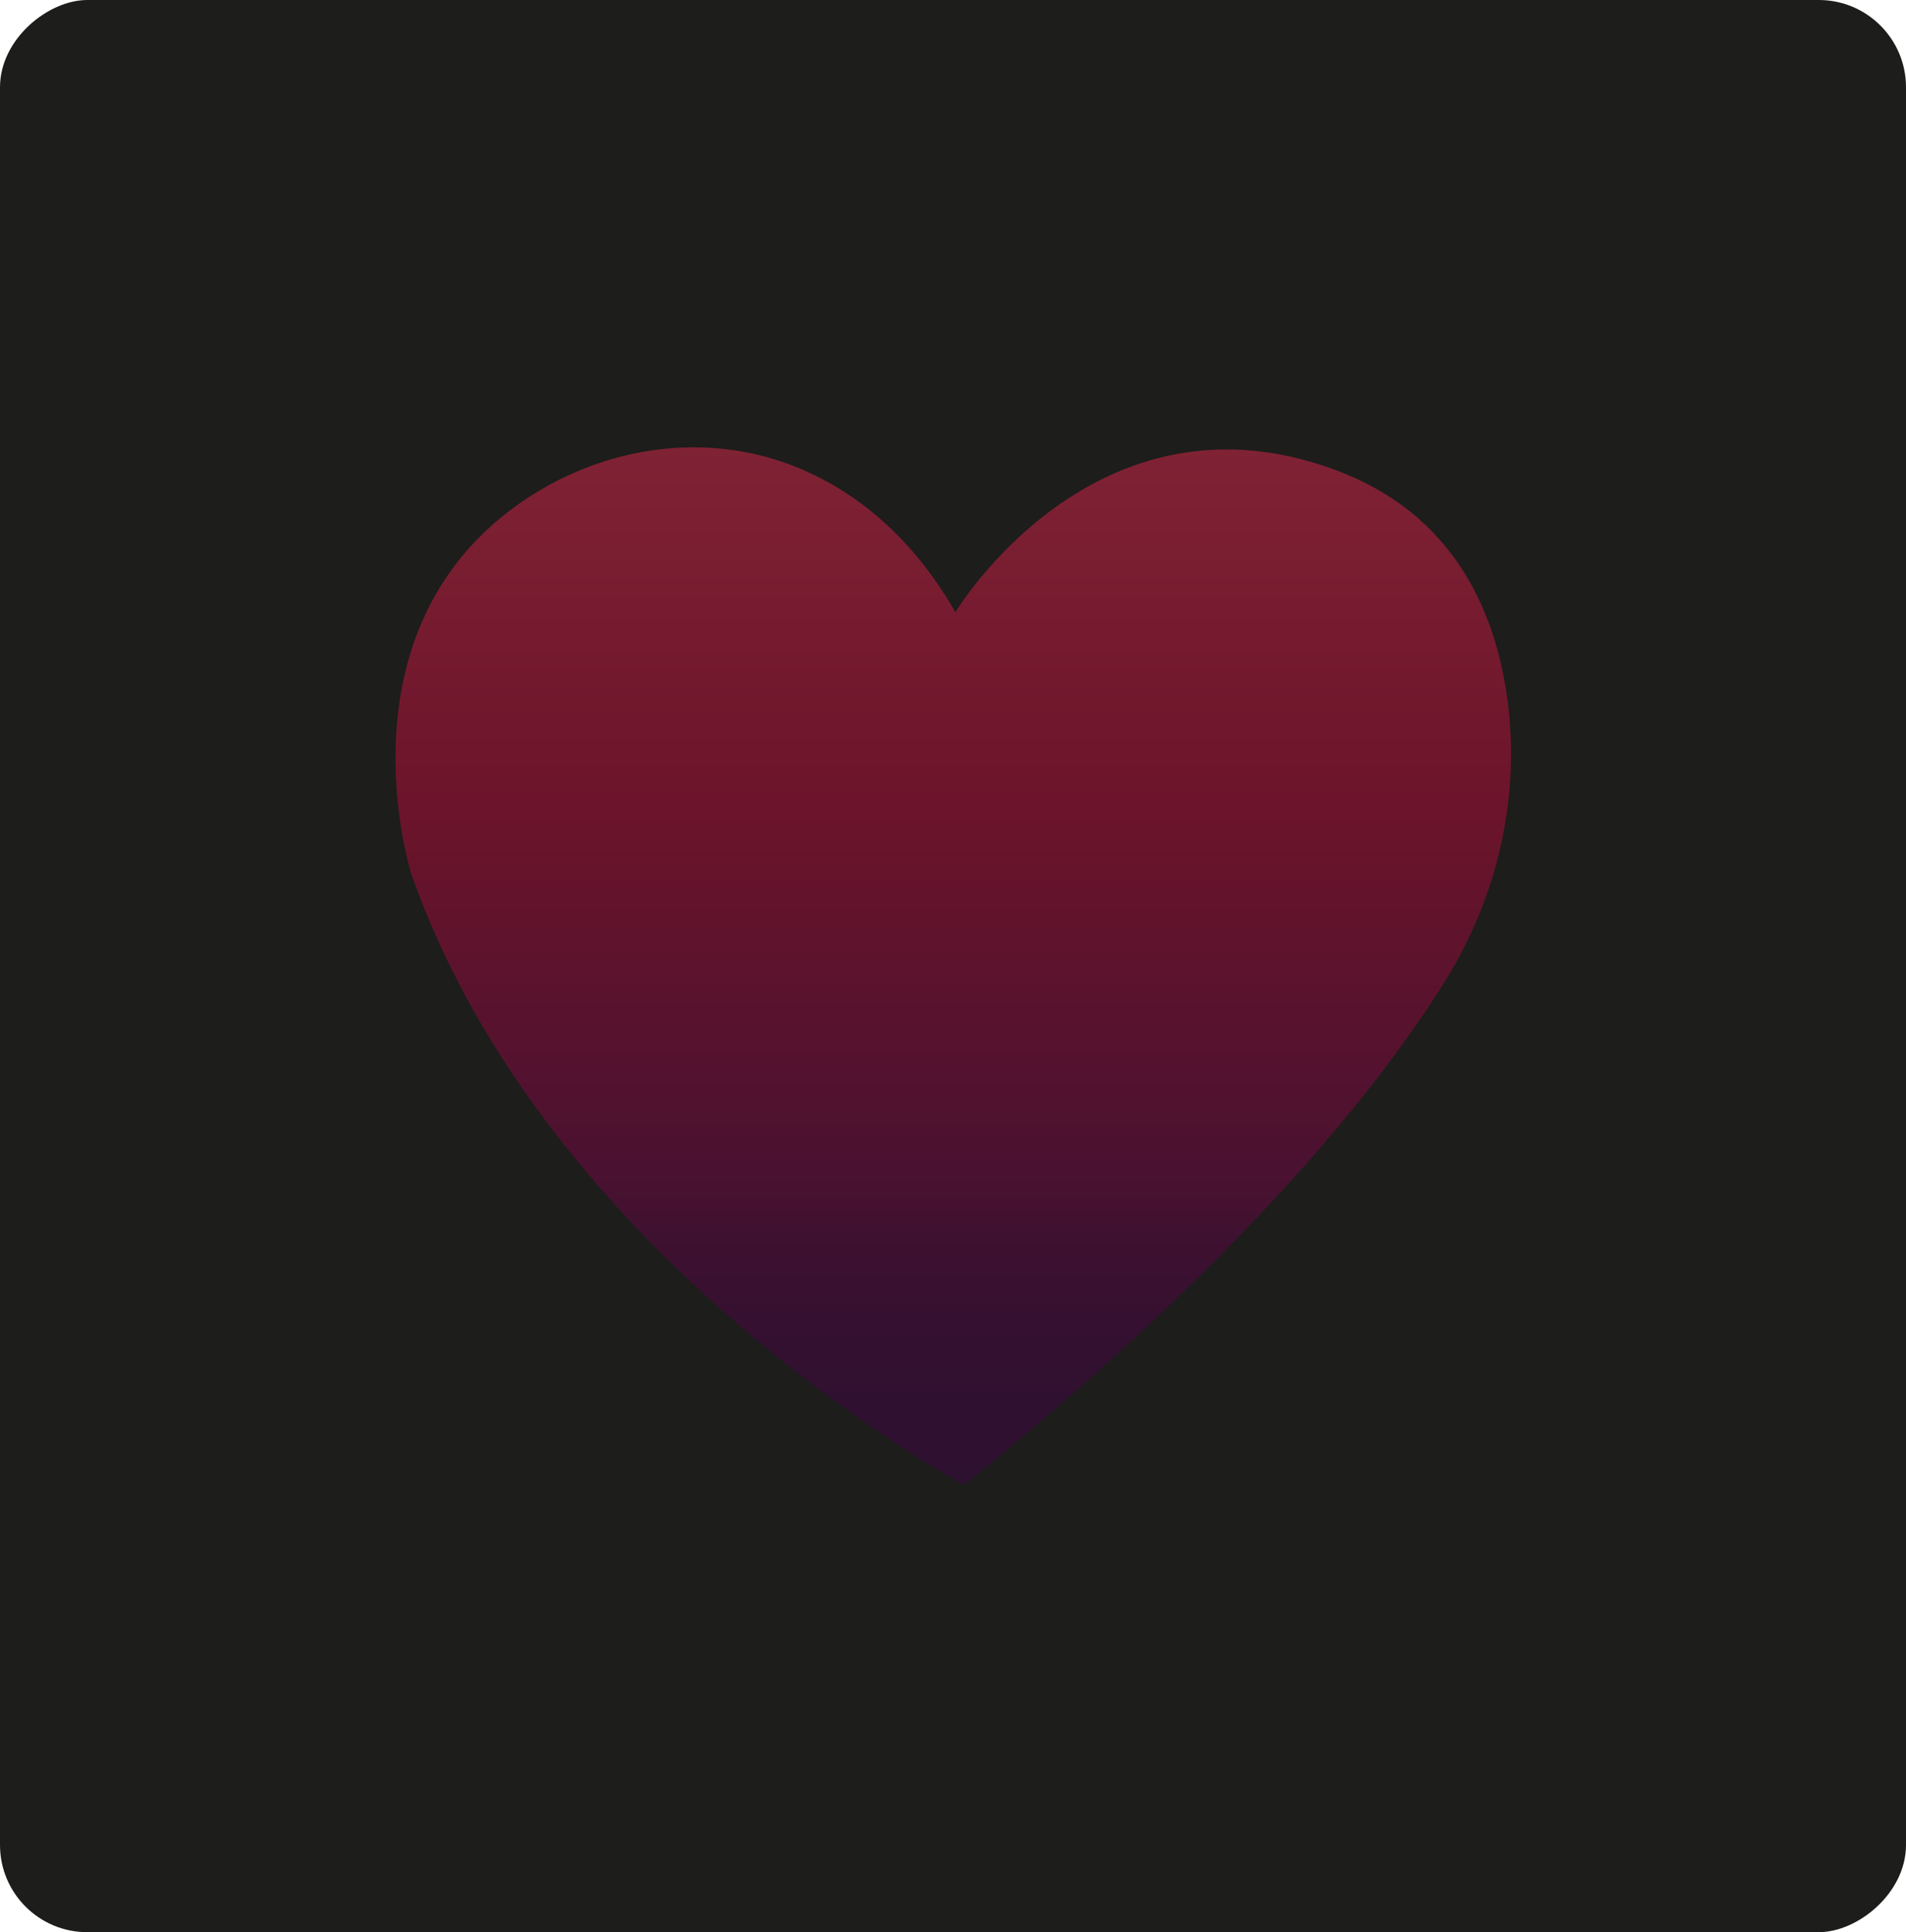 <?xml version="1.0" encoding="UTF-8"?><svg id="a" xmlns="http://www.w3.org/2000/svg" xmlns:xlink="http://www.w3.org/1999/xlink" viewBox="0 0 59.87 60.69"><defs><style>.c{fill:url(#b);opacity:.51;}.d{fill:#1d1d1b;}</style><linearGradient id="b" x1="29.94" y1="14.05" x2="29.94" y2="46.65" gradientTransform="matrix(1, 0, 0, 1, 0, 0)" gradientUnits="userSpaceOnUse"><stop offset="0" stop-color="#df274d"/><stop offset=".34" stop-color="#b90c3a"/><stop offset=".71" stop-color="#740645"/><stop offset=".76" stop-color="#600545"/><stop offset=".84" stop-color="#4e0445"/><stop offset=".92" stop-color="#420445"/><stop offset="1" stop-color="#3f0446"/></linearGradient></defs><rect class="d" x="-.41" y=".41" width="60.69" height="59.87" rx="2.74" ry="2.74" transform="translate(60.28 .41) rotate(90)"/><path class="c" d="M12.93,27.49s-2.43-7.55,3.35-11.65c2.6-1.84,5.95-2.35,8.88-1.11,1.66,.71,3.44,2.04,4.85,4.5,0,0,4.37-7.29,11.96-4.46,3.64,1.36,4.96,4.33,5.36,7.06,.46,3.14-.28,6.35-1.97,9.04-2.04,3.26-6.34,8.72-15.08,15.77,0,0-13.07-6.99-17.35-19.16"/></svg>